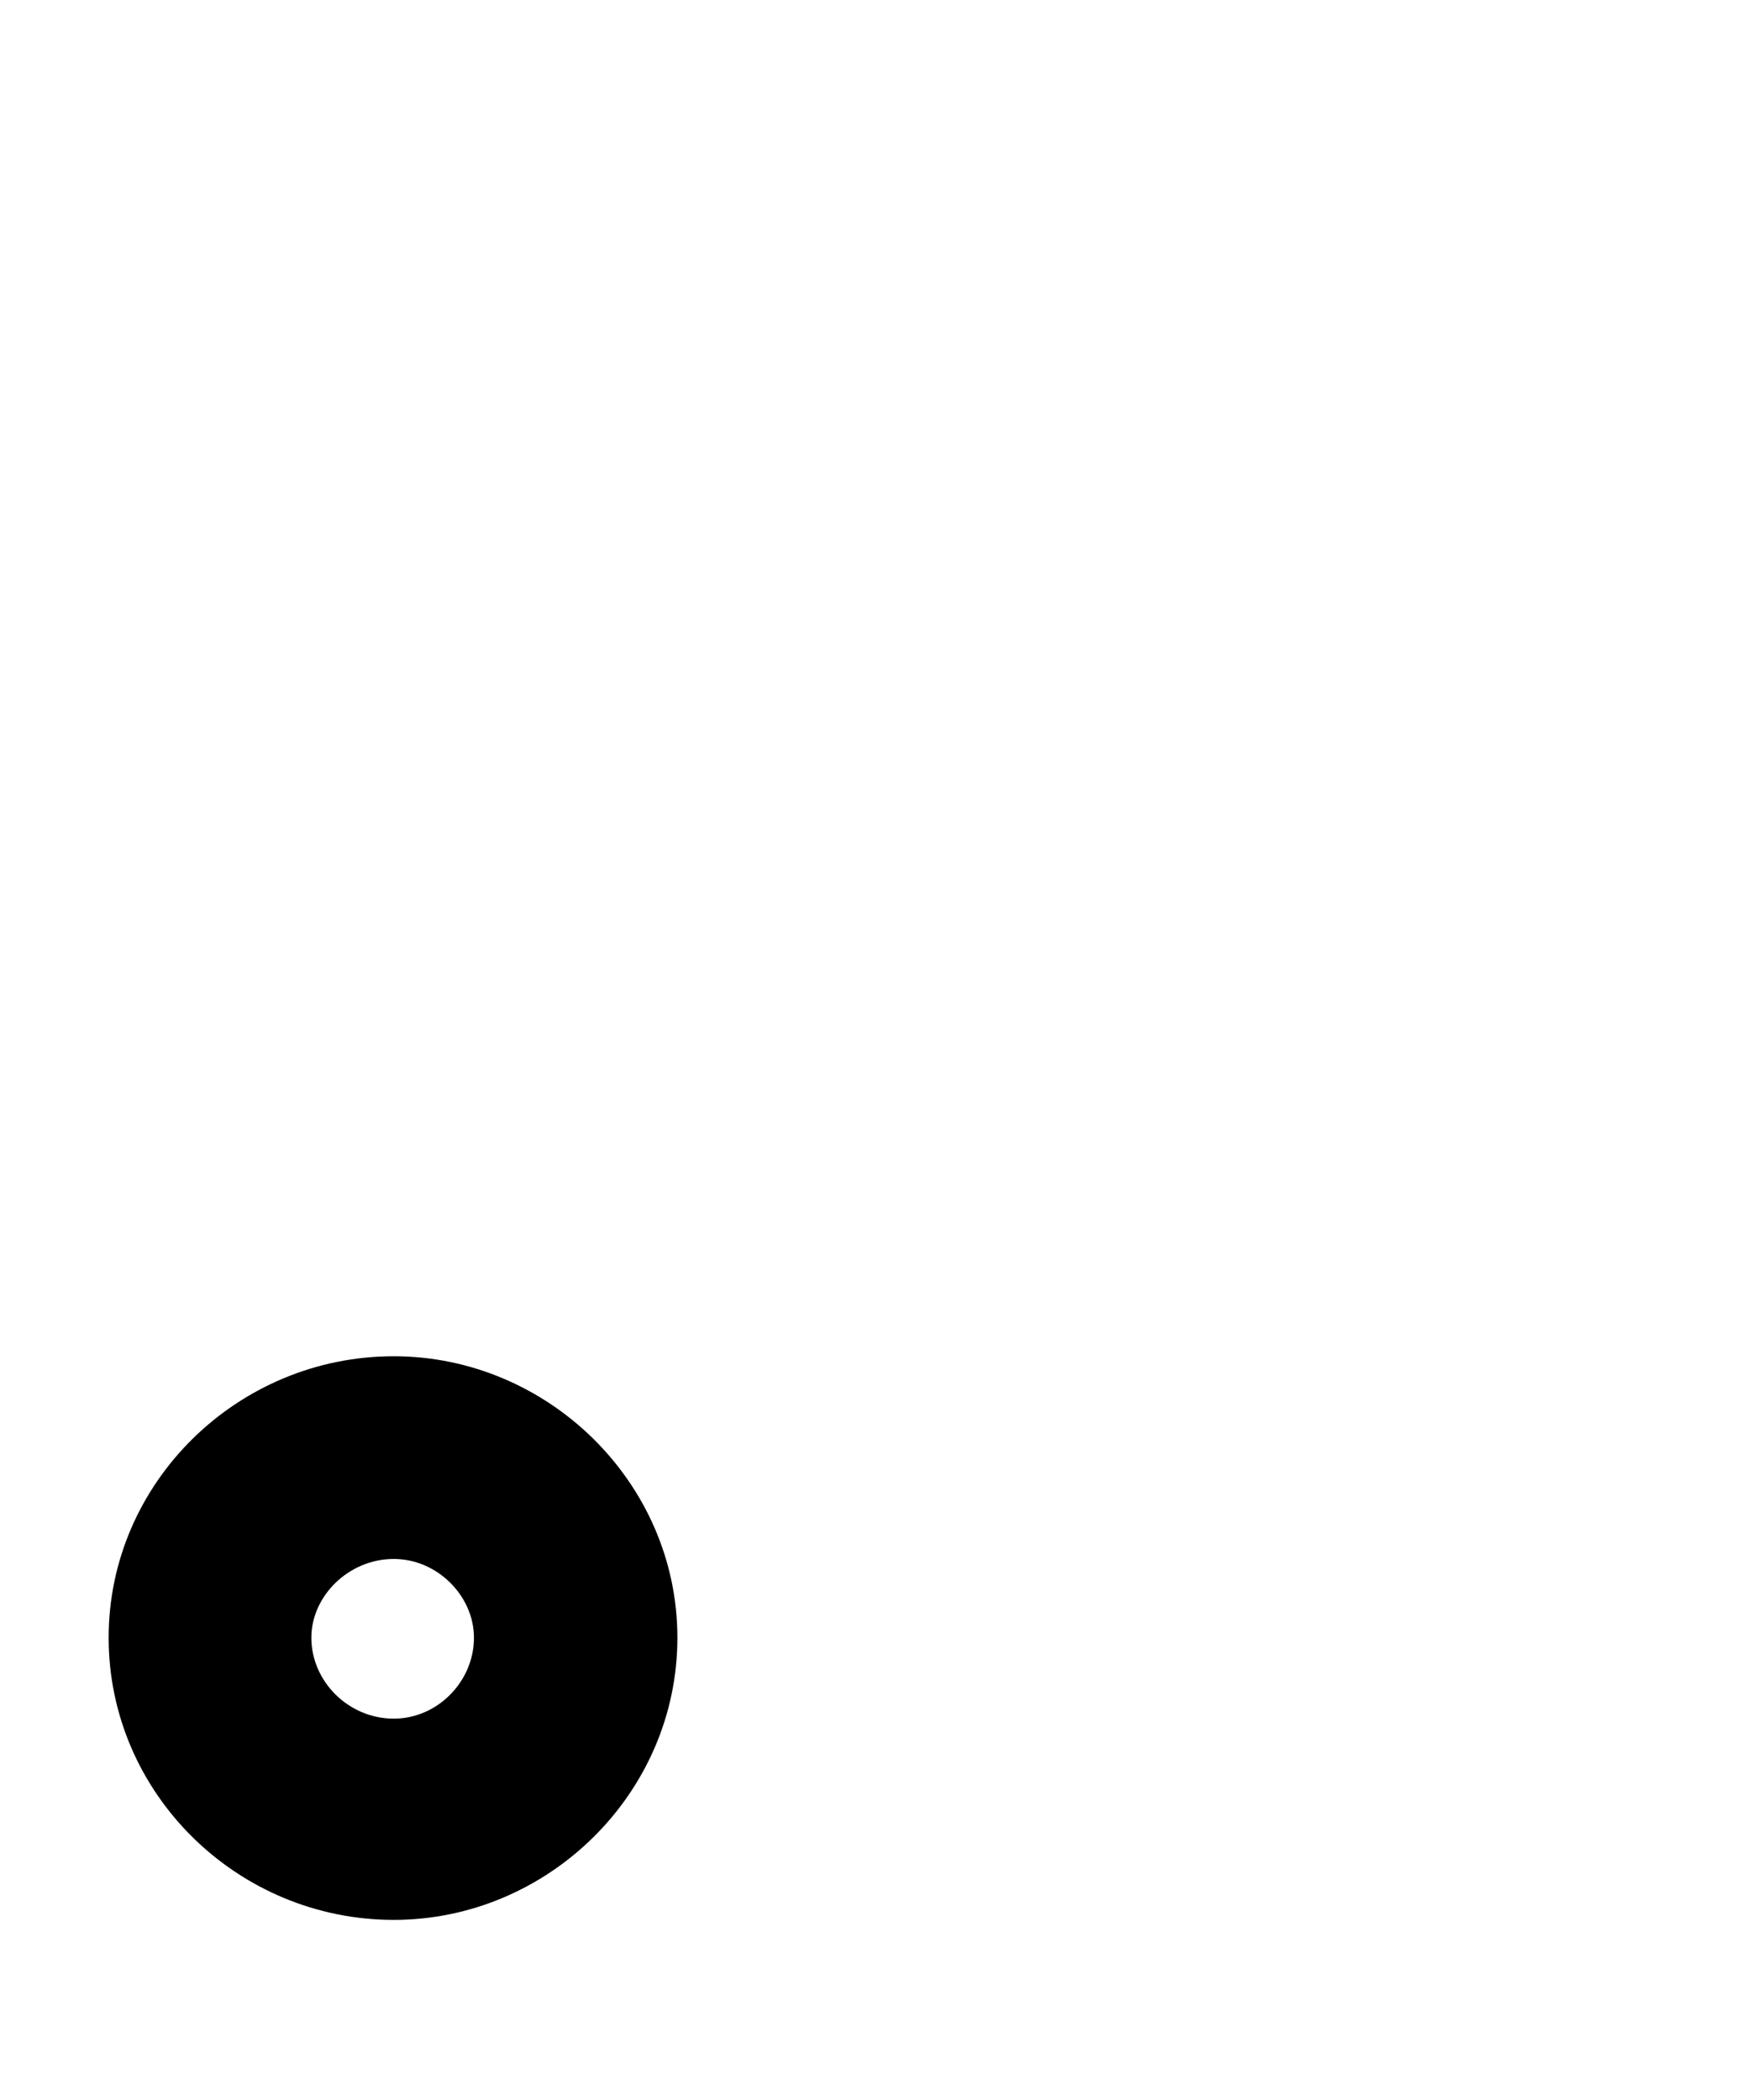 <svg xmlns="http://www.w3.org/2000/svg" viewBox="0 0 24 28.8">
  <path d="M5.40 26.33C7.51 26.33 9.29 24.60 9.29 22.46C9.29 20.33 7.51 18.60 5.40 18.60C3.26 18.60 1.49 20.33 1.49 22.46C1.49 24.60 3.26 26.33 5.40 26.33ZM5.40 23.57C4.78 23.57 4.27 23.06 4.27 22.46C4.27 21.89 4.78 21.38 5.40 21.38C6 21.38 6.50 21.89 6.50 22.46C6.50 23.06 6 23.57 5.40 23.57Z" transform="translate(0, 0)" />
</svg>
